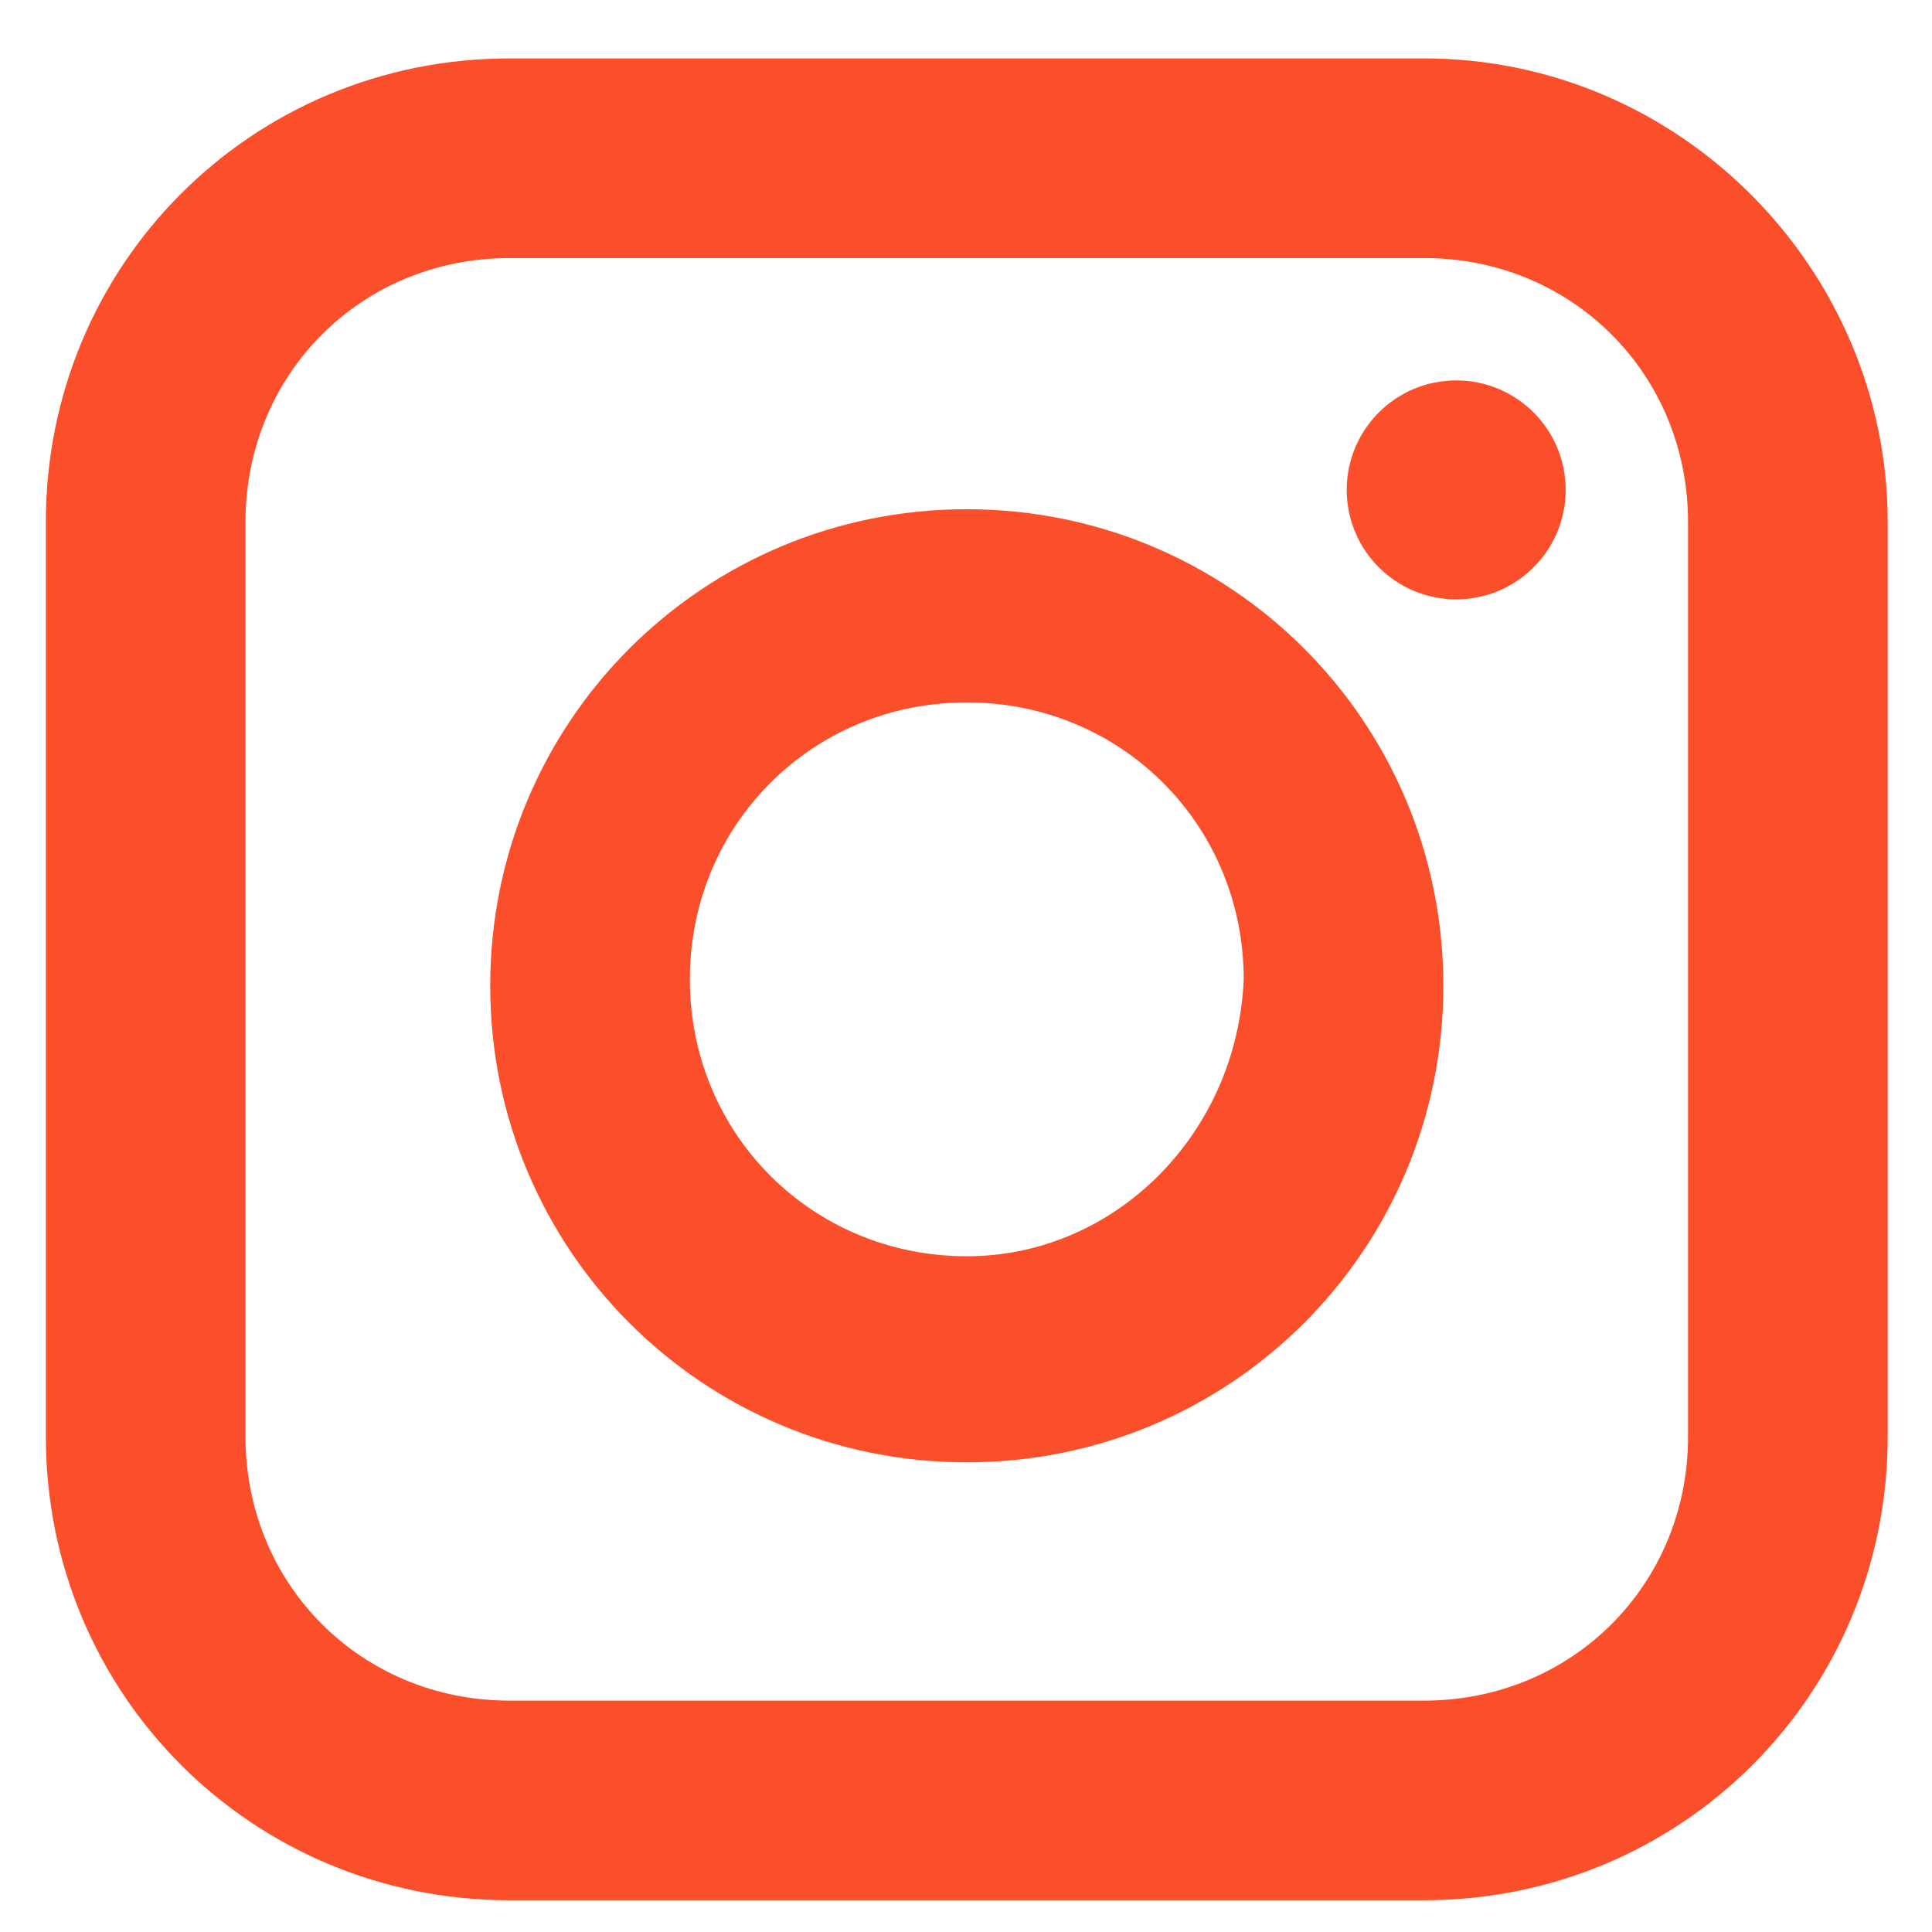 <?xml version="1.0" encoding="utf-8"?>
<!-- Generator: Adobe Illustrator 23.0.1, SVG Export Plug-In . SVG Version: 6.00 Build 0)  -->
<svg version="1.1" id="Layer_1" xmlns="http://www.w3.org/2000/svg" xmlns:xlink="http://www.w3.org/1999/xlink" x="0px" y="0px"
	 viewBox="0 0 30 30" style="enable-background:new 0 0 30 30;" xml:space="preserve">
<style type="text/css">
	.st0{fill:#FB4F2B;}
</style>
<g id="Group_32" transform="translate(360.312 3822.707)">
	<path id="Path_176" class="st0" d="M-345.3-3814.8c-4.1,0-7.4,3.3-7.4,7.4c0,4.1,3.3,7.4,7.4,7.4c4.1,0,7.4-3.3,7.4-7.4
		C-337.9-3811.5-341.2-3814.8-345.3-3814.8z M-345.3-3803.2c-2.4,0-4.3-1.9-4.3-4.3c0-2.4,1.9-4.3,4.3-4.3c2.4,0,4.3,1.9,4.3,4.3
		C-341.1-3805.1-343-3803.2-345.3-3803.2z"/>
	<circle id="Ellipse_5" class="st0" cx="-337.7" cy="-3815.1" r="1.7"/>
	<path id="Path_177" class="st0" d="M-338.2-3821.8h-14.2c-4,0-7.2,3.2-7.2,7.2v14.2c0,4,3.2,7.2,7.2,7.2h14.2c4,0,7.2-3.2,7.2-7.2
		v-14.2C-331-3818.5-334.2-3821.8-338.2-3821.8z M-334.1-3800.4c0,2.3-1.8,4.1-4.1,4.1h-14.2c-2.3,0-4.1-1.8-4.1-4.1v-14.2
		c0-2.3,1.8-4.1,4.1-4.1h14.2c2.3,0,4.1,1.8,4.1,4.1V-3800.4z"/>
</g>
</svg>
